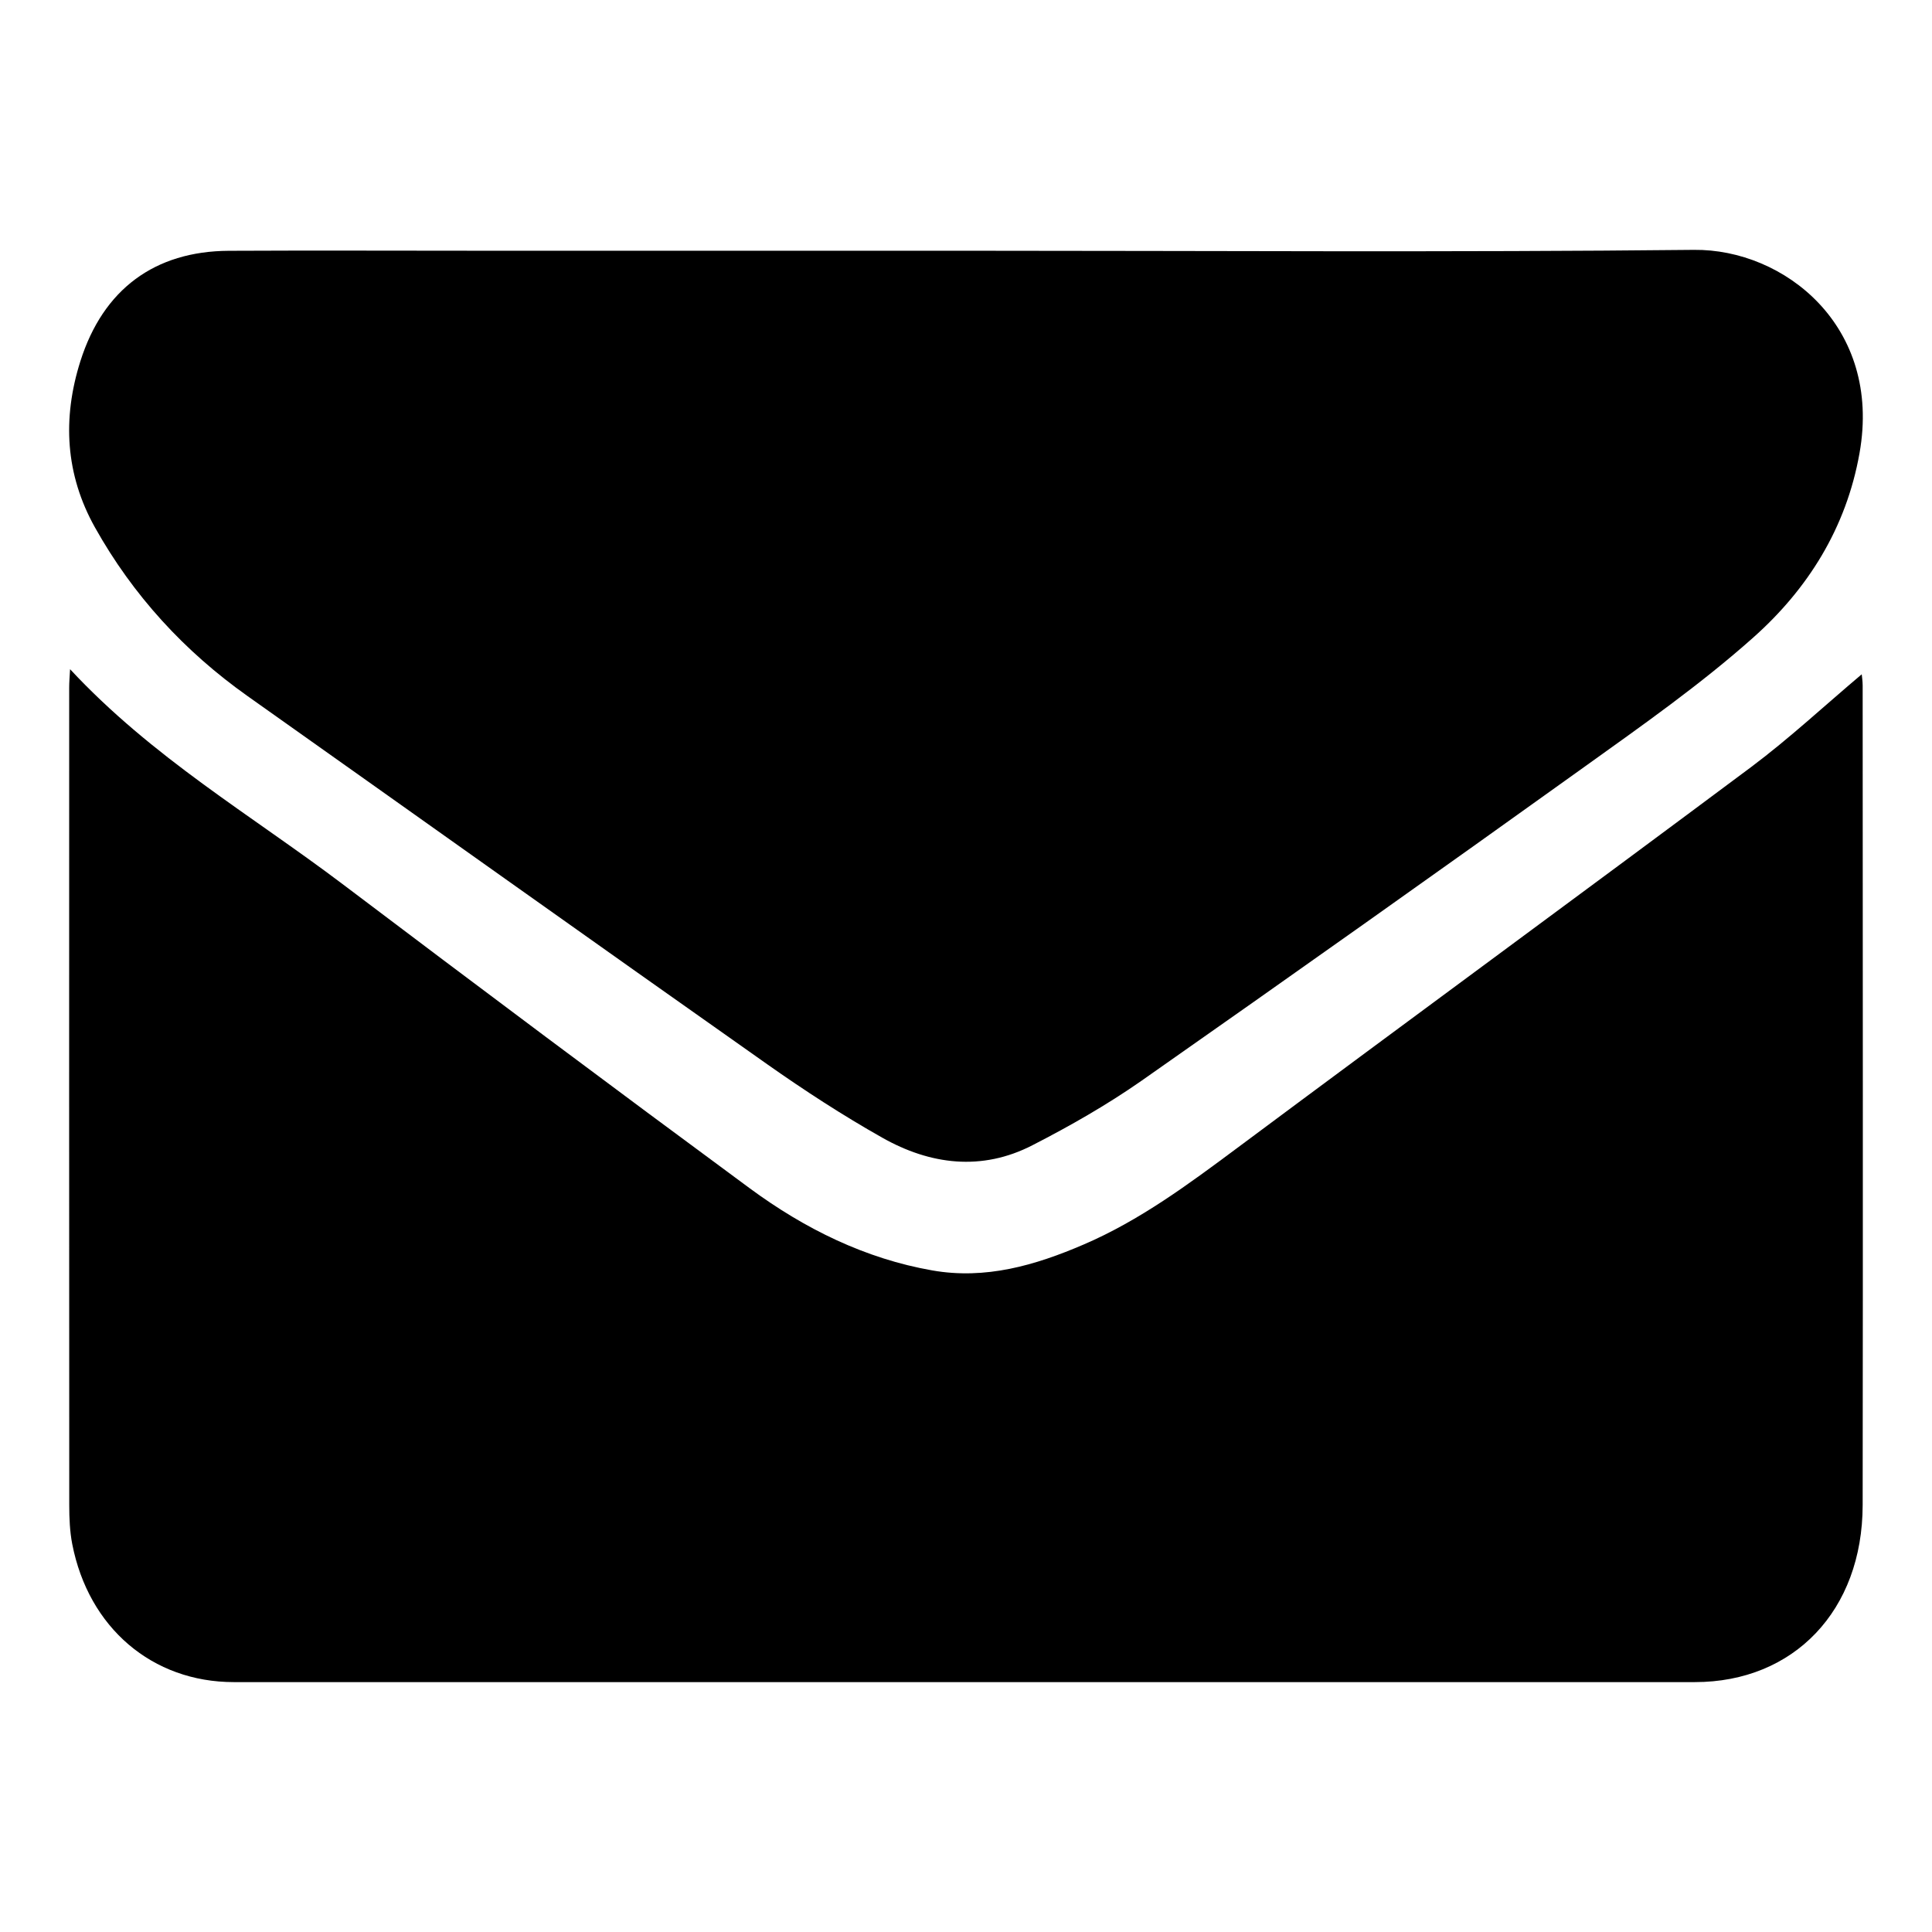 <?xml version="1.0" encoding="utf-8"?>
<!-- Generator: Adobe Illustrator 16.0.4, SVG Export Plug-In . SVG Version: 6.00 Build 0)  -->
<!DOCTYPE svg PUBLIC "-//W3C//DTD SVG 1.1//EN" "http://www.w3.org/Graphics/SVG/1.1/DTD/svg11.dtd">
<svg version="1.1" id="Layer_1" xmlns="http://www.w3.org/2000/svg" xmlns:xlink="http://www.w3.org/1999/xlink" x="0px" y="0px"
	 width="64px" height="64px" viewBox="0 0 64 64" enable-background="new 0 0 64 64" xml:space="preserve">
<path fill-rule="evenodd" clip-rule="evenodd" d="M2.321,22.168c2.717,2.922,5.997,4.831,9.017,7.111
	c4.481,3.388,8.979,6.754,13.497,10.084c1.828,1.347,3.83,2.333,6.052,2.722c1.759,0.308,3.399-0.165,5.009-0.858
	c1.854-0.795,3.473-1.996,5.098-3.206c5.66-4.216,11.353-8.388,17.011-12.609c1.268-0.949,2.439-2.04,3.667-3.075
	c0.006,0.066,0.031,0.22,0.031,0.371c0.003,9.052,0.012,18.102,0,27.15c-0.005,3.49-2.277,5.864-5.559,5.864
	c-16.131,0-32.264,0-48.397,0c-2.703,0-4.814-1.799-5.354-4.573c-0.081-0.417-0.099-0.858-0.099-1.288
	C2.289,40.83,2.29,31.798,2.292,22.766C2.292,22.604,2.306,22.441,2.321,22.168"/>
<path fill-rule="evenodd" clip-rule="evenodd" d="M31.981,8.306c8.043,0,16.089,0.055,24.134-0.029
	c2.978-0.032,6.235,2.519,5.484,6.734c-0.441,2.487-1.718,4.506-3.522,6.11c-1.747,1.555-3.673,2.907-5.576,4.271
	c-4.881,3.499-9.778,6.969-14.692,10.413c-1.144,0.798-2.368,1.497-3.609,2.133c-1.677,0.864-3.385,0.649-4.978-0.253
	c-1.309-0.739-2.576-1.563-3.808-2.431c-5.749-4.051-11.477-8.133-17.217-12.198c-2.09-1.482-3.789-3.331-5.05-5.582
	c-0.983-1.755-1.086-3.612-0.483-5.513c0.754-2.376,2.46-3.641,4.917-3.653c2.793-0.014,5.587-0.002,8.381-0.002
	C21.303,8.306,26.641,8.306,31.981,8.306"/>
</svg>

